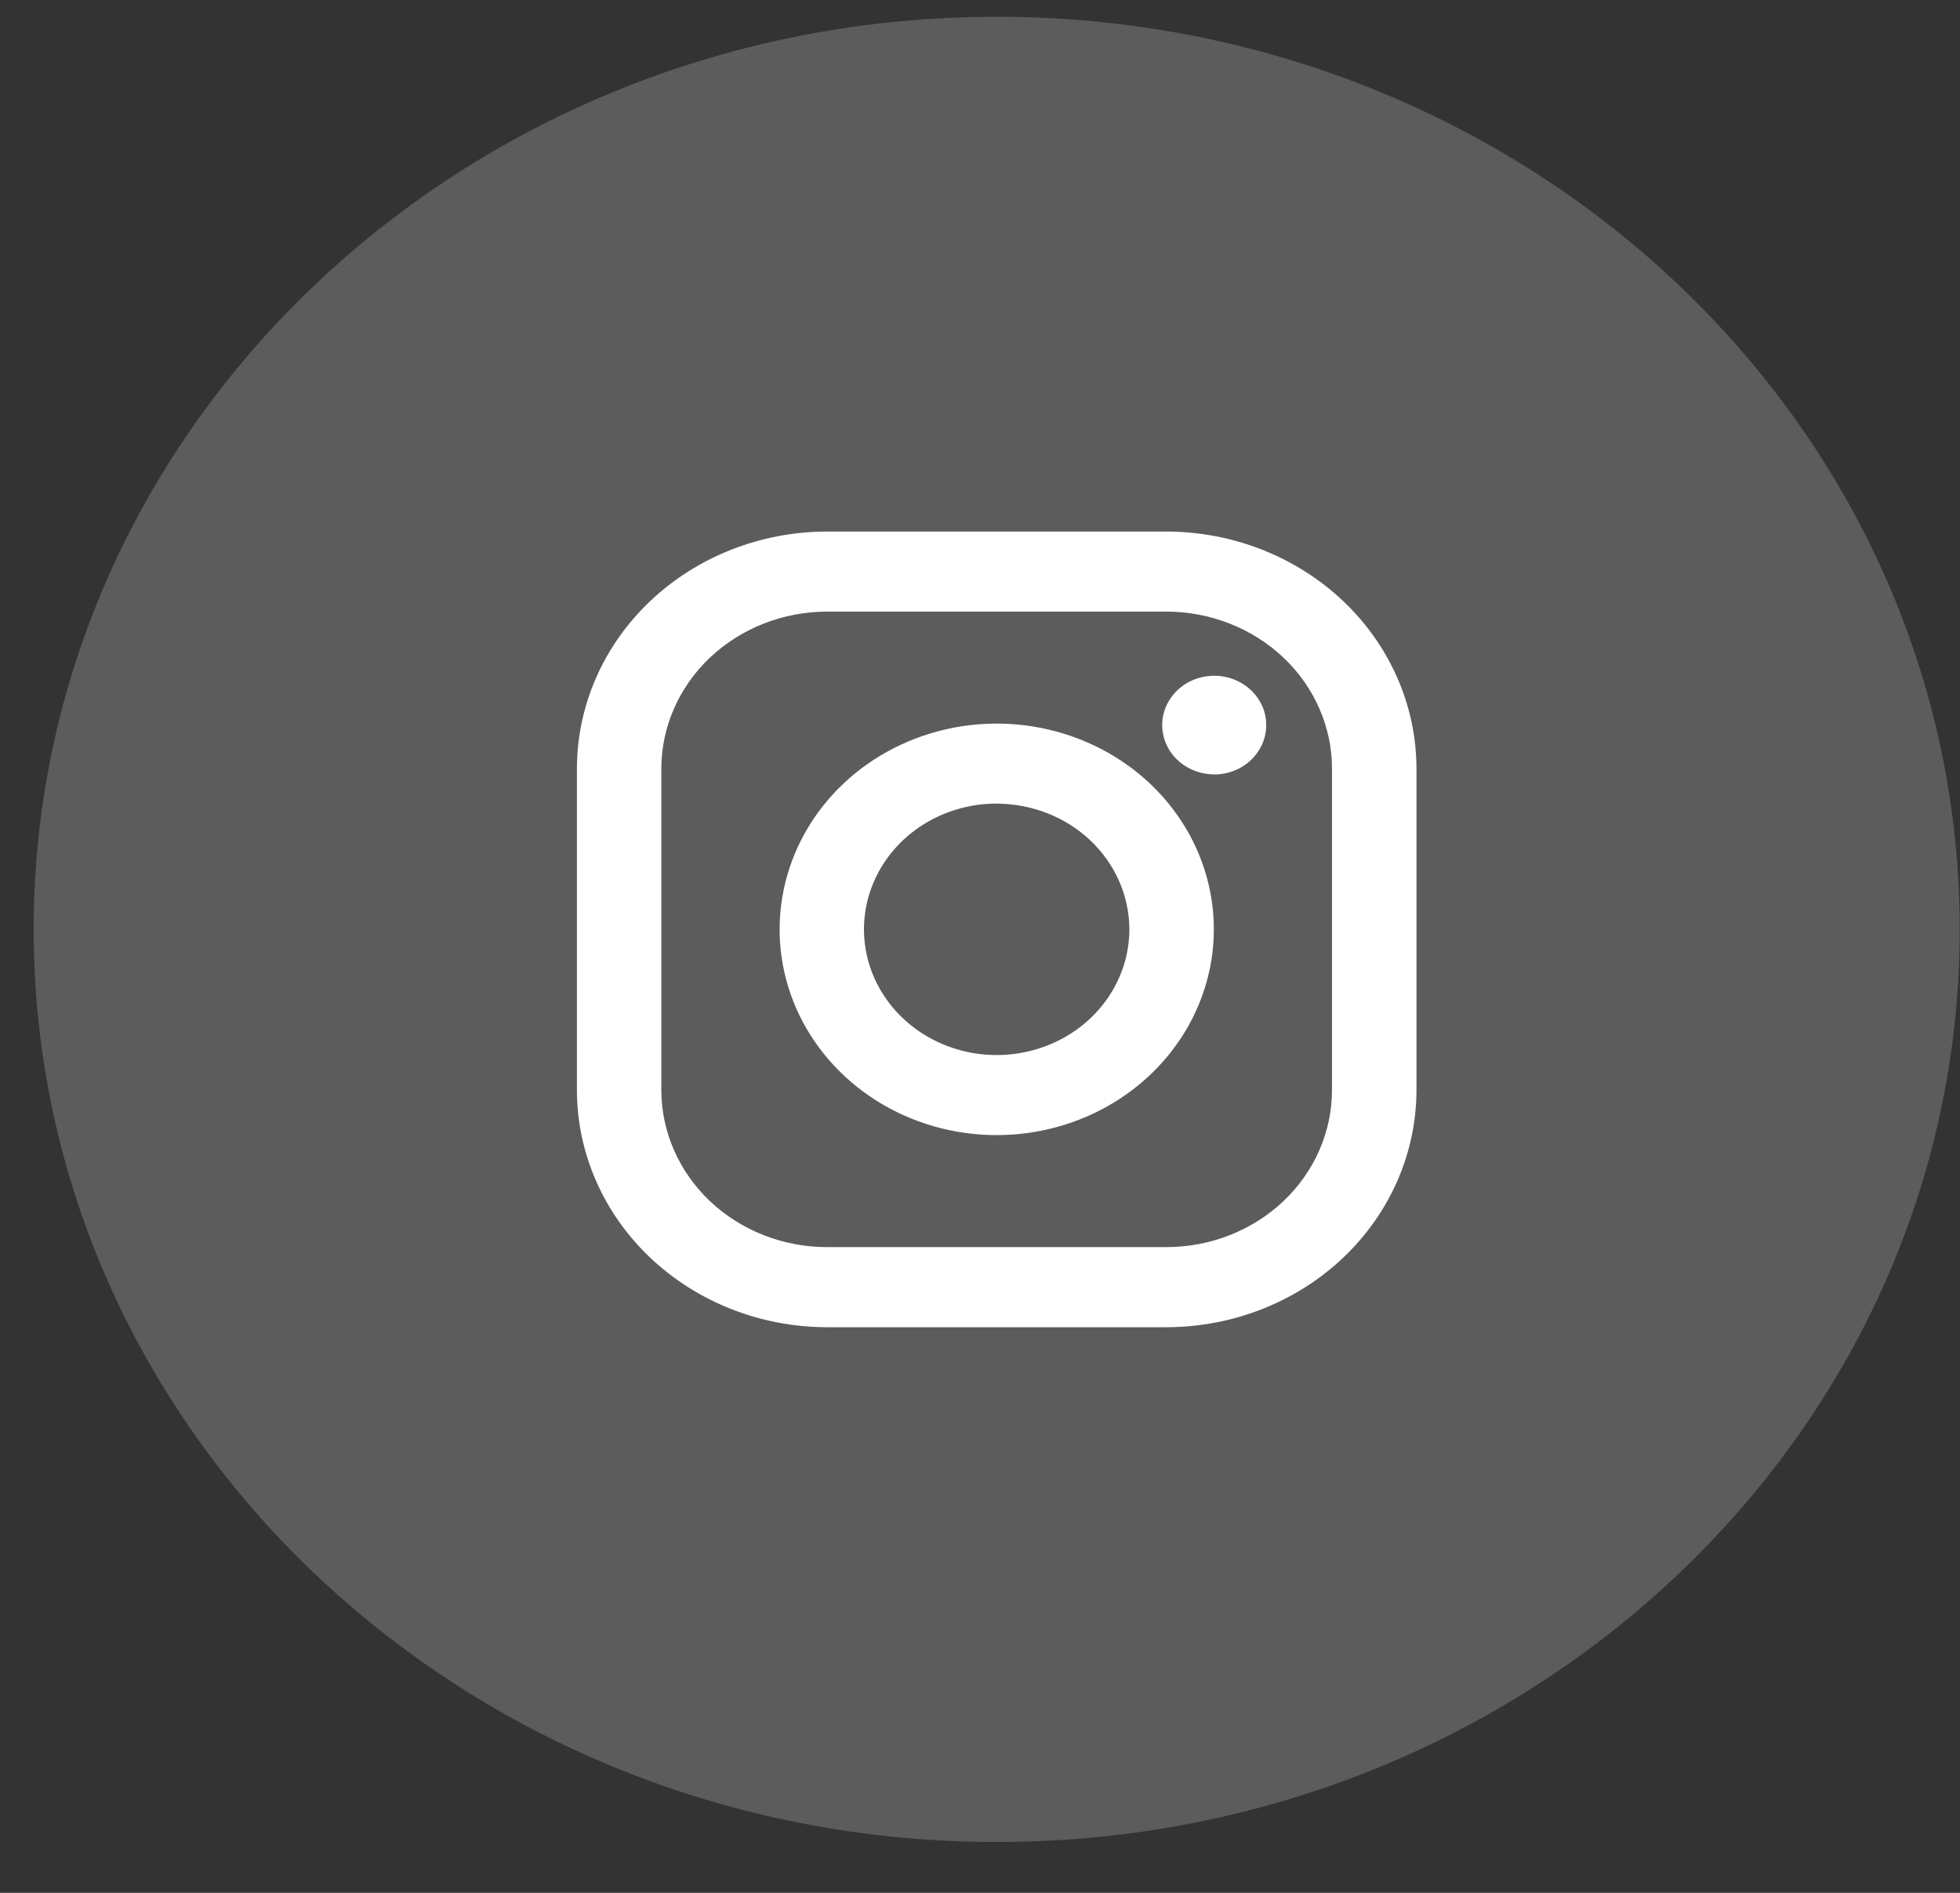 <svg width="29" height="28" viewBox="0 0 29 28" fill="none" xmlns="http://www.w3.org/2000/svg">
<rect x="0" y="0" width="29" height="28" fill="#333333" stroke="none"/>
<path opacity="0.2" d="M14.747 27.248C22.617 27.248 28.996 21.204 28.996 13.748C28.996 6.292 22.617 0.248 14.747 0.248C6.878 0.248 0.498 6.292 0.498 13.748C0.498 21.204 6.878 27.248 14.747 27.248Z" fill="white"/>
<path d="M17.258 19.633H12.236C11.255 19.632 10.315 19.262 9.621 18.605C8.927 17.947 8.537 17.056 8.536 16.126V11.369C8.537 10.44 8.927 9.549 9.621 8.891C10.315 8.234 11.255 7.864 12.236 7.863H17.258C18.239 7.864 19.179 8.234 19.873 8.891C20.567 9.549 20.957 10.44 20.958 11.369V16.126C20.957 17.056 20.567 17.947 19.873 18.605C19.18 19.262 18.239 19.632 17.258 19.633ZM12.236 9.047C11.587 9.048 10.964 9.293 10.504 9.728C10.045 10.163 9.786 10.754 9.785 11.369V16.126C9.786 16.742 10.045 17.332 10.504 17.768C10.964 18.203 11.587 18.448 12.236 18.448H17.258C17.907 18.448 18.53 18.203 18.99 17.768C19.449 17.332 19.708 16.742 19.708 16.126V11.369C19.708 10.754 19.449 10.163 18.99 9.728C18.53 9.293 17.907 9.048 17.258 9.047H12.236ZM14.746 16.791C14.111 16.791 13.49 16.613 12.962 16.278C12.434 15.943 12.022 15.468 11.779 14.912C11.536 14.356 11.473 13.744 11.597 13.153C11.721 12.563 12.027 12.021 12.476 11.595C12.926 11.169 13.498 10.88 14.121 10.762C14.744 10.645 15.39 10.705 15.977 10.936C16.564 11.166 17.066 11.556 17.419 12.057C17.772 12.557 17.96 13.146 17.96 13.748C17.959 14.555 17.62 15.329 17.018 15.899C16.416 16.47 15.598 16.791 14.746 16.791ZM14.746 11.887C14.358 11.887 13.979 11.996 13.656 12.2C13.333 12.405 13.081 12.695 12.933 13.035C12.784 13.375 12.745 13.749 12.821 14.11C12.897 14.471 13.084 14.802 13.358 15.062C13.633 15.322 13.983 15.499 14.363 15.571C14.744 15.643 15.139 15.606 15.498 15.465C15.856 15.325 16.163 15.086 16.379 14.78C16.594 14.474 16.71 14.115 16.71 13.747C16.709 13.254 16.502 12.782 16.134 12.433C15.766 12.085 15.267 11.889 14.747 11.888L14.746 11.887ZM17.965 11.455C17.813 11.455 17.664 11.412 17.538 11.332C17.411 11.252 17.312 11.138 17.254 11.005C17.196 10.871 17.181 10.725 17.21 10.583C17.24 10.442 17.314 10.312 17.421 10.21C17.529 10.108 17.666 10.038 17.816 10.01C17.965 9.982 18.12 9.997 18.261 10.052C18.401 10.107 18.521 10.201 18.606 10.321C18.691 10.441 18.736 10.582 18.735 10.726C18.735 10.919 18.654 11.105 18.51 11.242C18.366 11.379 18.17 11.456 17.966 11.456L17.965 11.455Z" fill="white"/>
</svg>
